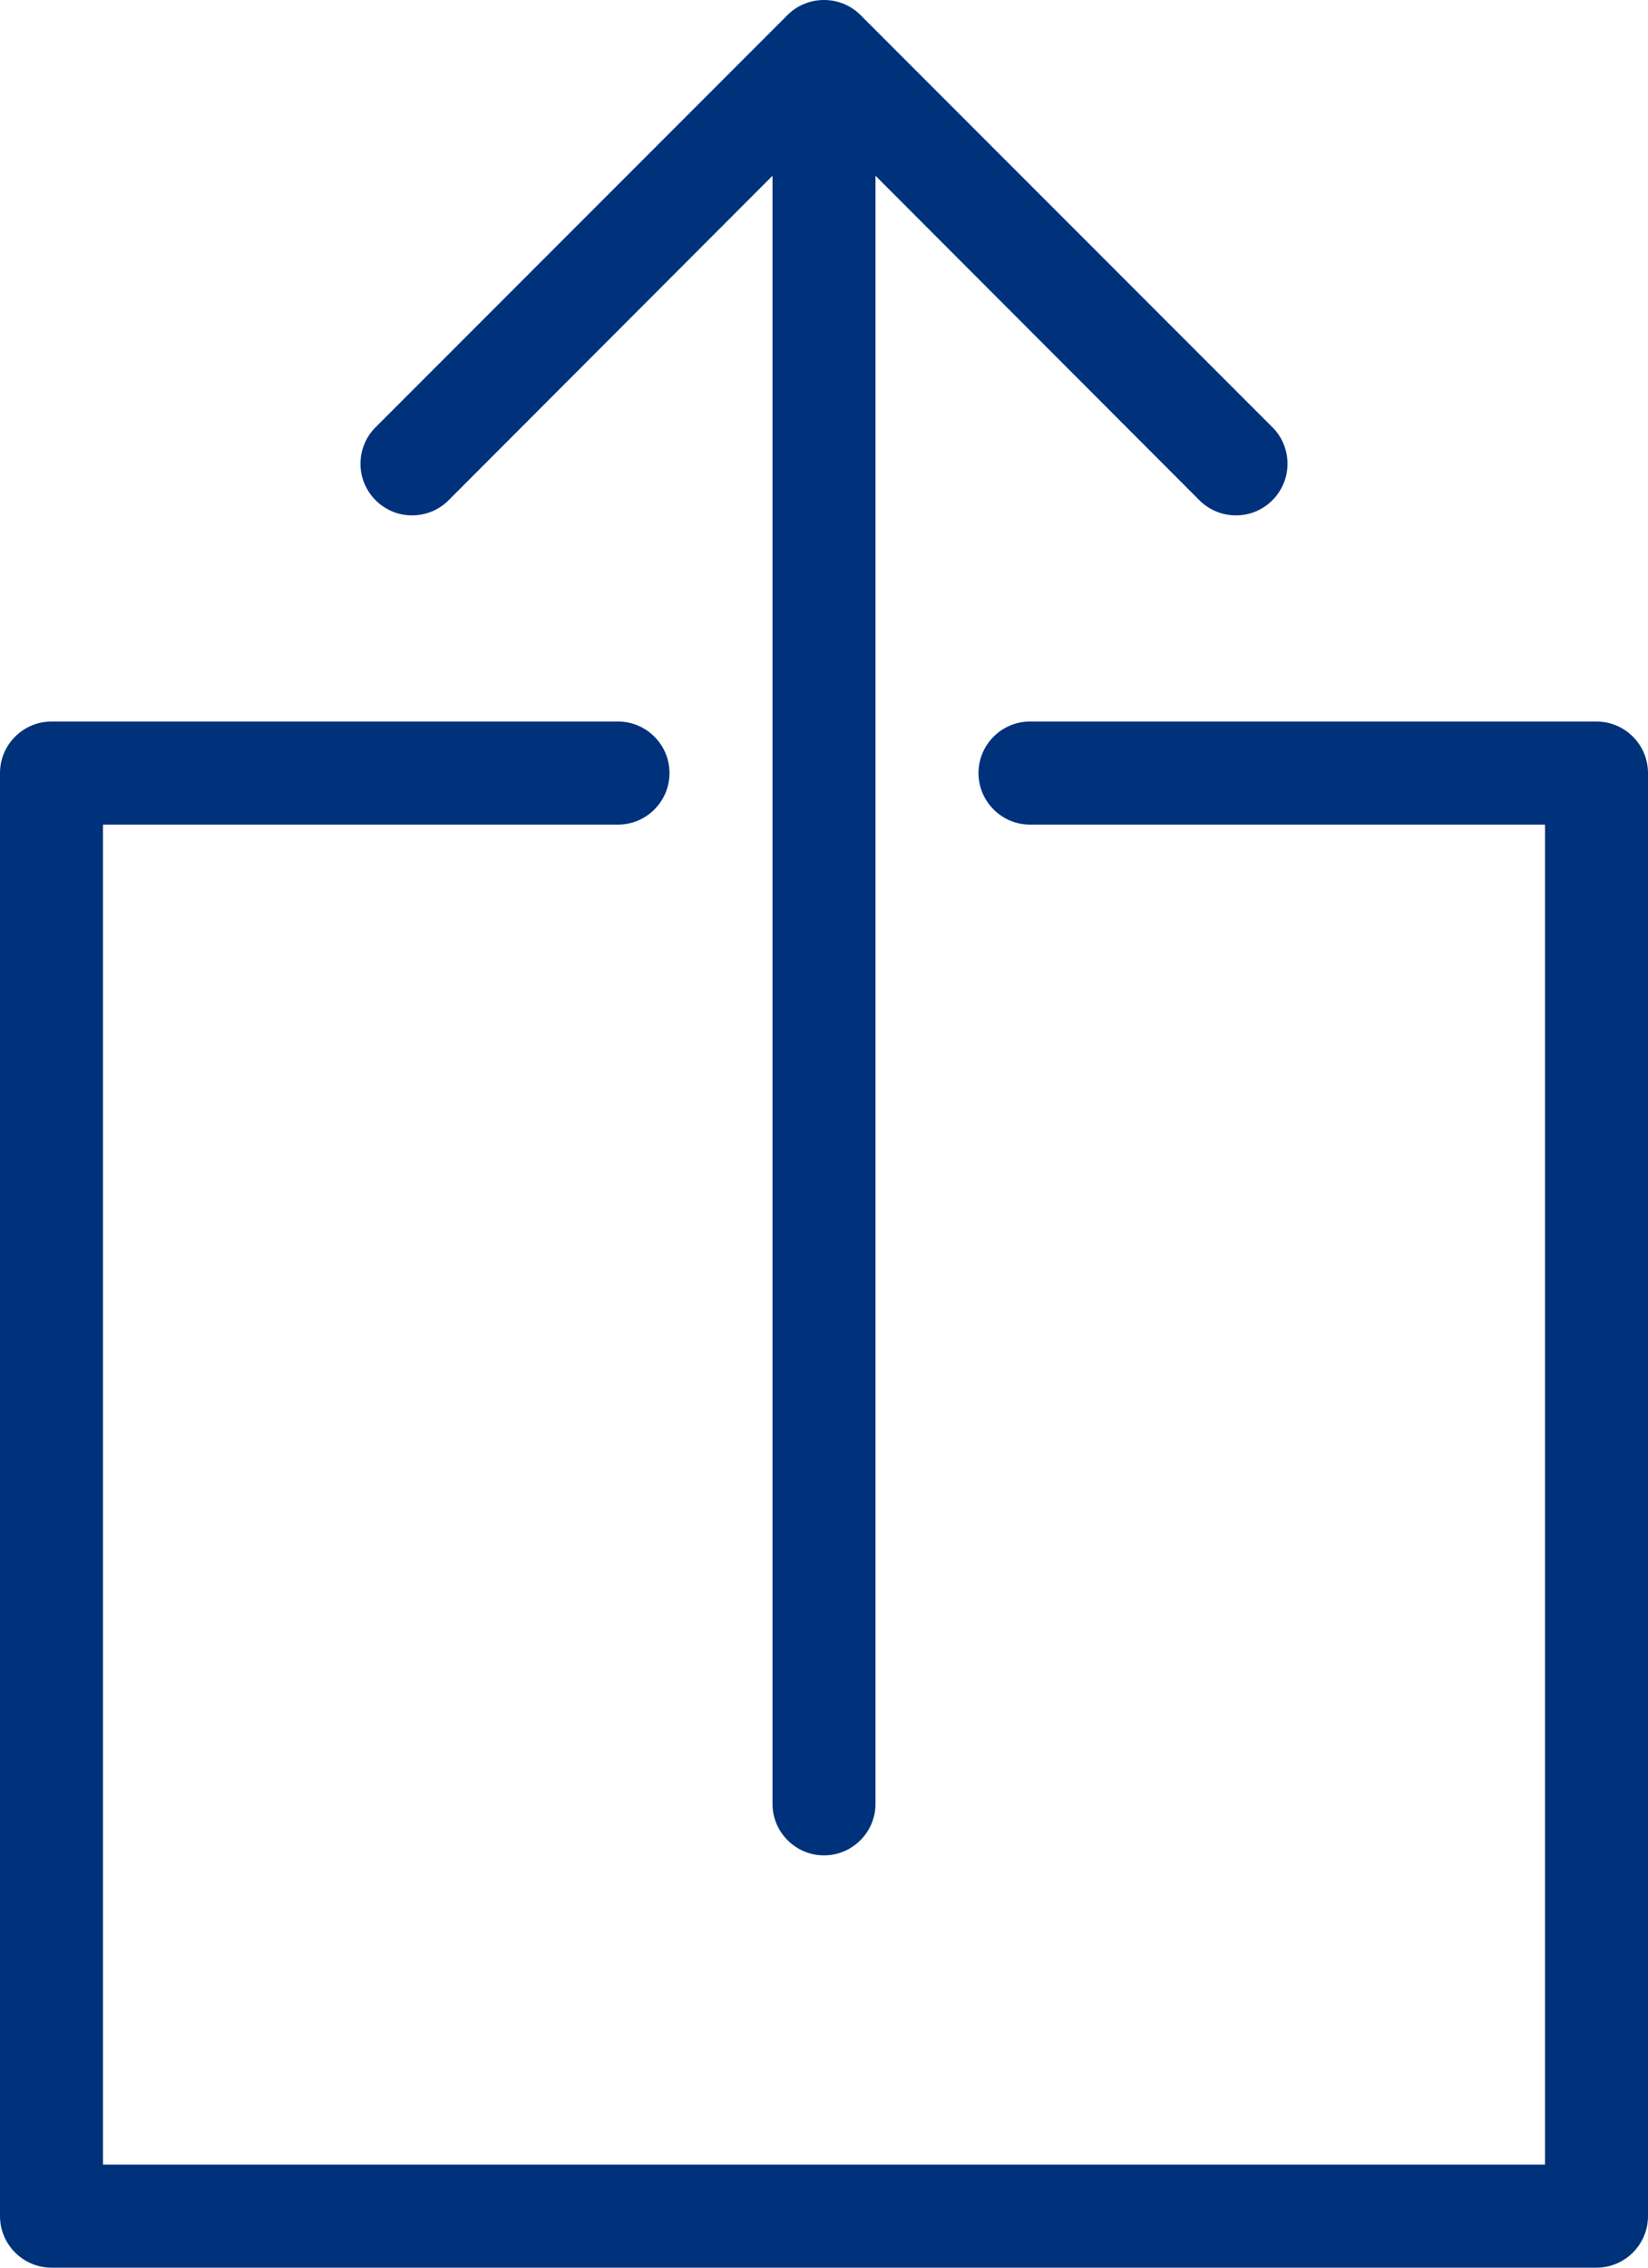 <?xml version="1.0" encoding="UTF-8"?>
<svg width="32px" height="44px" viewBox="0 0 32 44" version="1.1" xmlns="http://www.w3.org/2000/svg" xmlns:xlink="http://www.w3.org/1999/xlink">
    <!-- Generator: Sketch 58 (84663) - https://sketch.com -->
    <title>Fill 1</title>
    <desc>Created with Sketch.</desc>
    <g id="Private-CEO" stroke="none" stroke-width="1" fill="none" fill-rule="evenodd">
        <g id="5-Products-CEO" transform="translate(-372, -319)" fill="#00317B">
            <g id="Content" transform="translate(0, 80)">
                <path d="M380,249 C380.276,249 380.526,248.89 380.707,248.71 L387,242.41 L387,274 C387,274.55 387.448,275 388,275 C388.552,275 389,274.55 389,274 L389,242.41 L395.293,248.71 C395.474,248.89 395.724,249 396,249 C396.552,249 397,248.55 397,248 C397,247.72 396.888,247.47 396.707,247.29 L388.707,239.29 C388.526,239.11 388.276,239 388,239 C387.724,239 387.474,239.11 387.293,239.29 L379.293,247.29 C379.112,247.47 379,247.72 379,248 C379,248.55 379.448,249 380,249 Z M403,253 L392,253 C391.448,253 391,253.45 391,254 C391,254.55 391.448,255 392,255 L402,255 L402,281 L374,281 L374,255 L384,255 C384.552,255 385,254.55 385,254 C385,253.45 384.552,253 384,253 L373,253 C372.448,253 372,253.45 372,254 L372,282 C372,282.55 372.448,283 373,283 L403,283 C403.552,283 404,282.55 404,282 L404,254 C404,253.45 403.552,253 403,253 Z" id="Fill-1"></path>
            </g>
        </g>
    </g>
</svg>